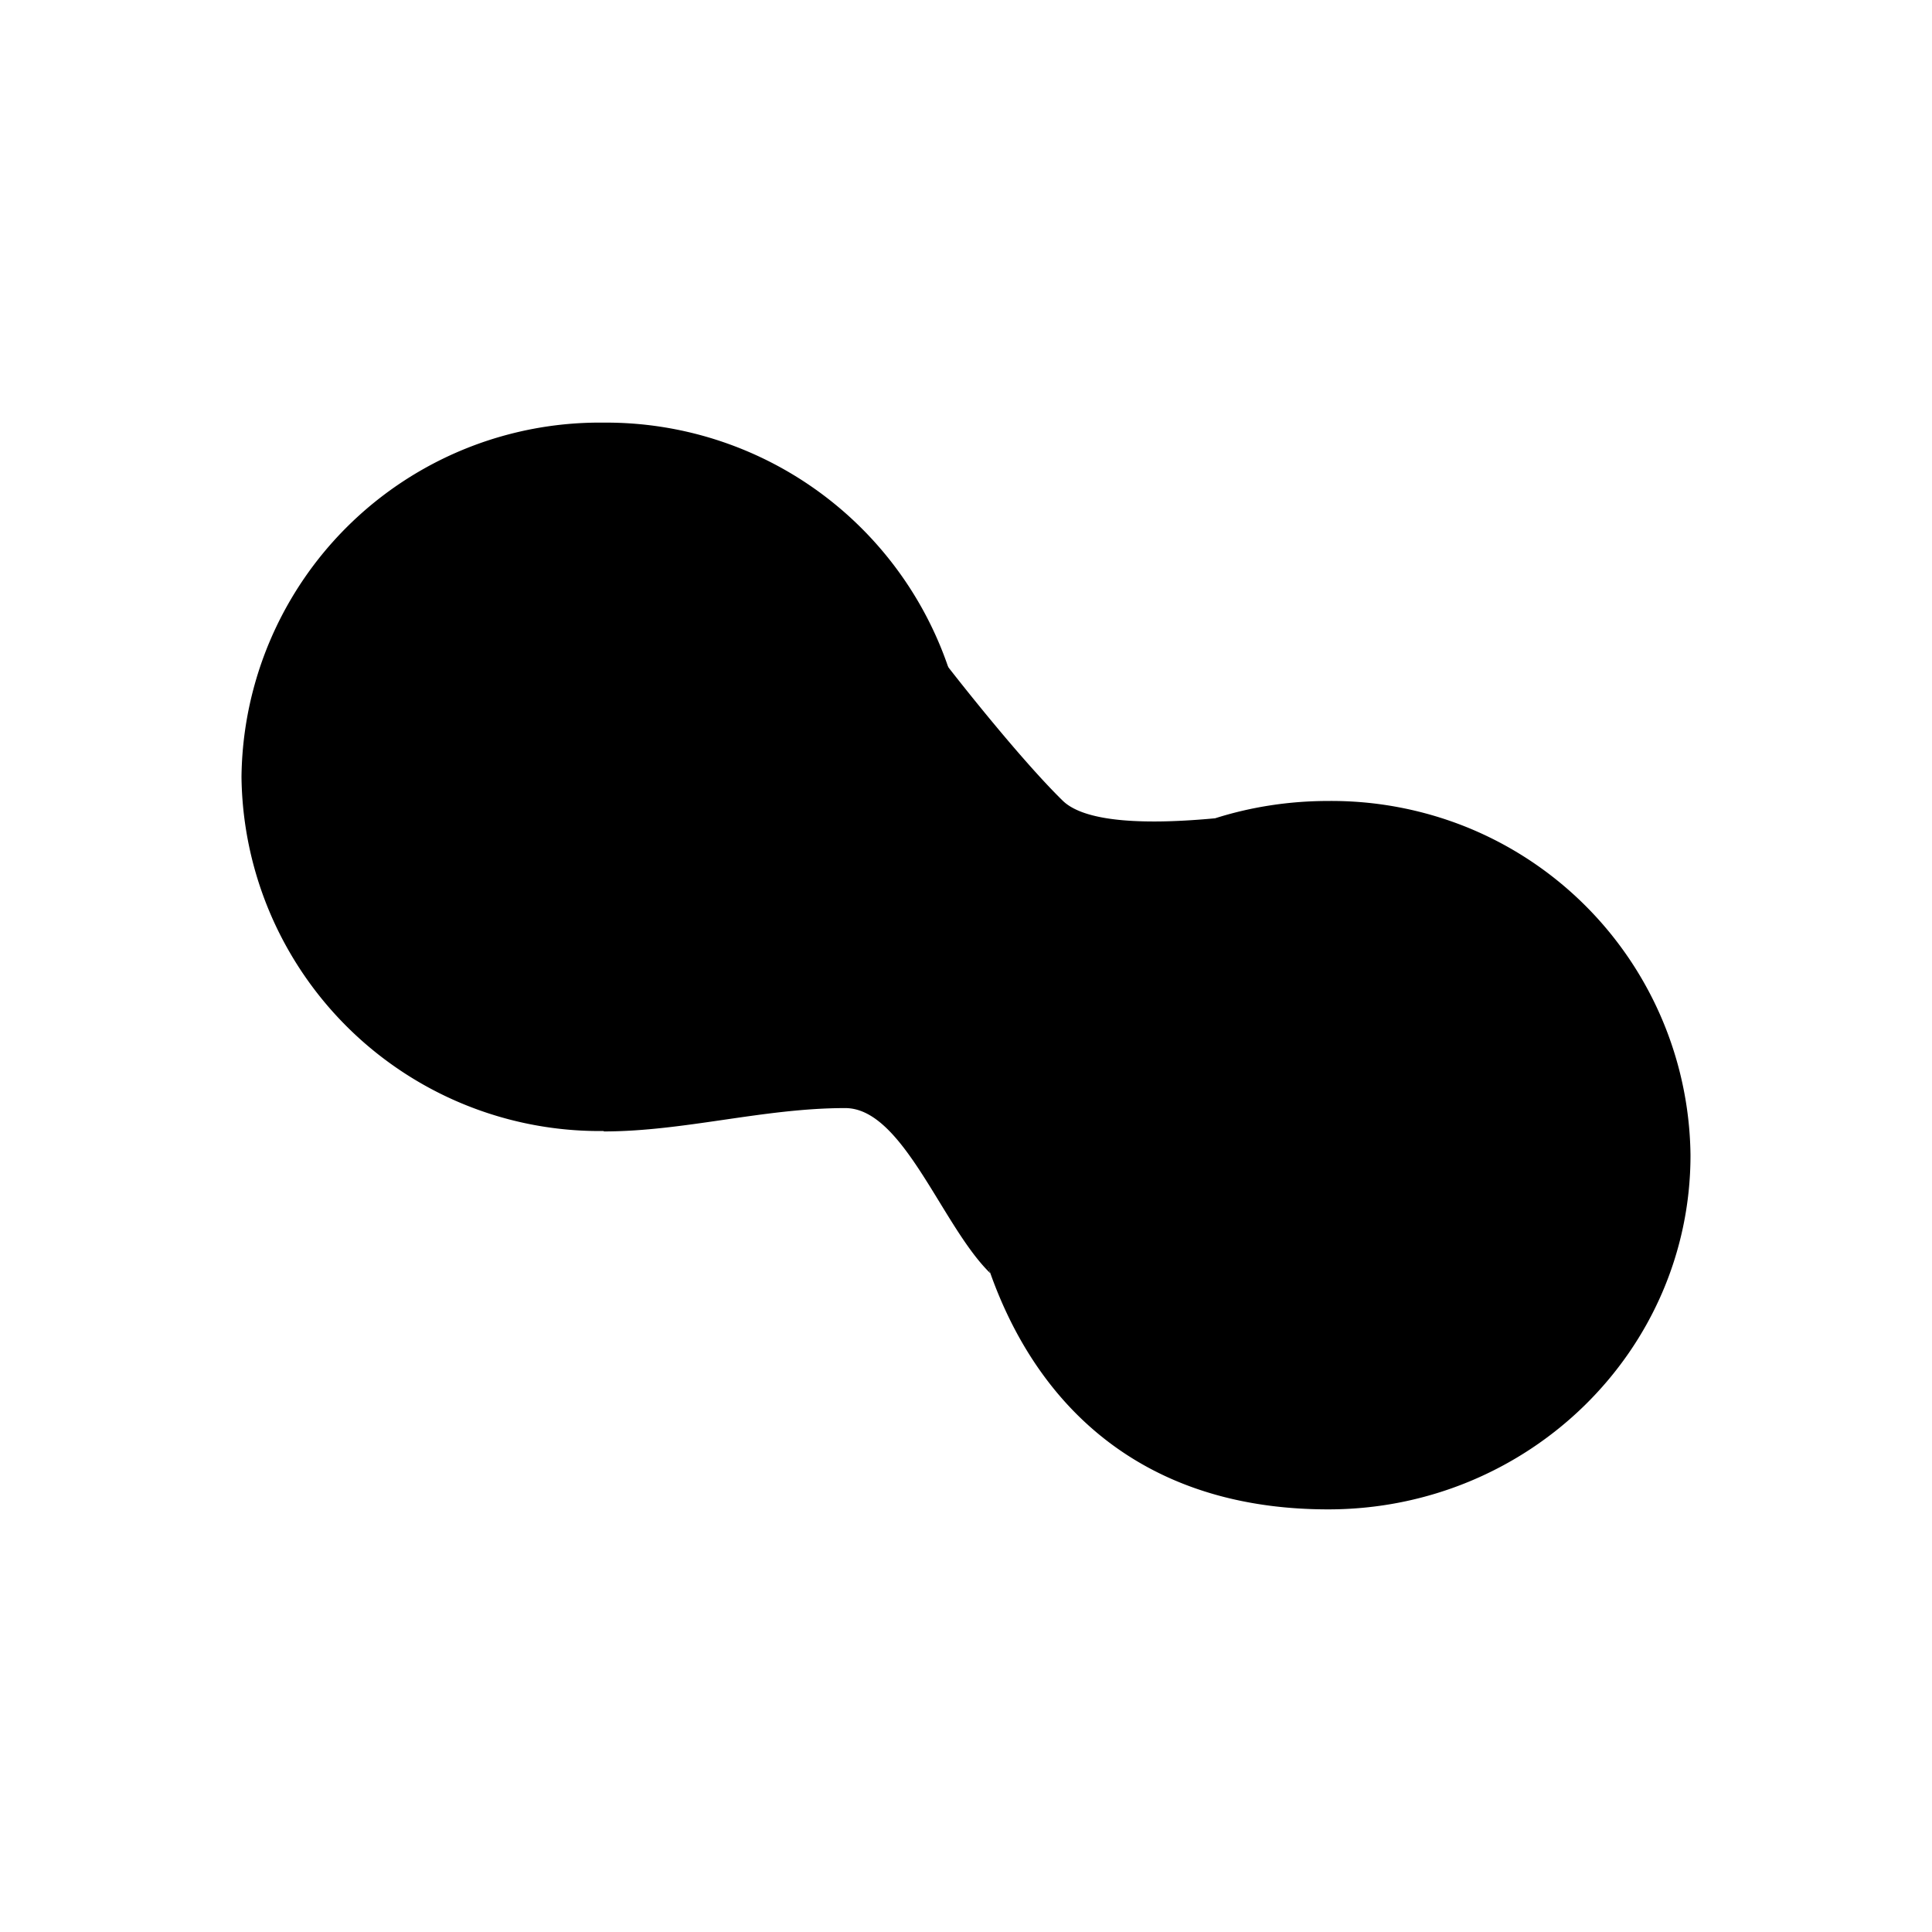<svg xmlns="http://www.w3.org/2000/svg" width="3em" height="3em" viewBox="0 0 24 24"><path fill="currentColor" d="M7.5 14.05A4.45 4.45 0 0 1 3 9.65a4.45 4.45 0 0 1 4.5-4.4a4.49 4.49 0 0 1 4.3 3.1c.485 1.535.8 1.89.2 4.53c0 1.175.1 2.25.3 2.935c-.6-.585-1.08-2.05-1.8-2.05c-1.015 0-2 .29-3 .29z"/><path fill="currentColor" d="M15.095 10.165c-.8.075-1.605.065-1.895-.22c-.48-.47-1.2-1.37-1.5-1.76c.2.49.6 1.645.6 2.35c0 .28-.09.71-.2 1.205c-.635 3.01.33 7.01 4.4 7.01c2.485 0 4.5-1.97 4.5-4.4a4.45 4.45 0 0 0-2.793-4.08a4.5 4.5 0 0 0-1.707-.32c-.49 0-.965.075-1.405.215"/></svg>